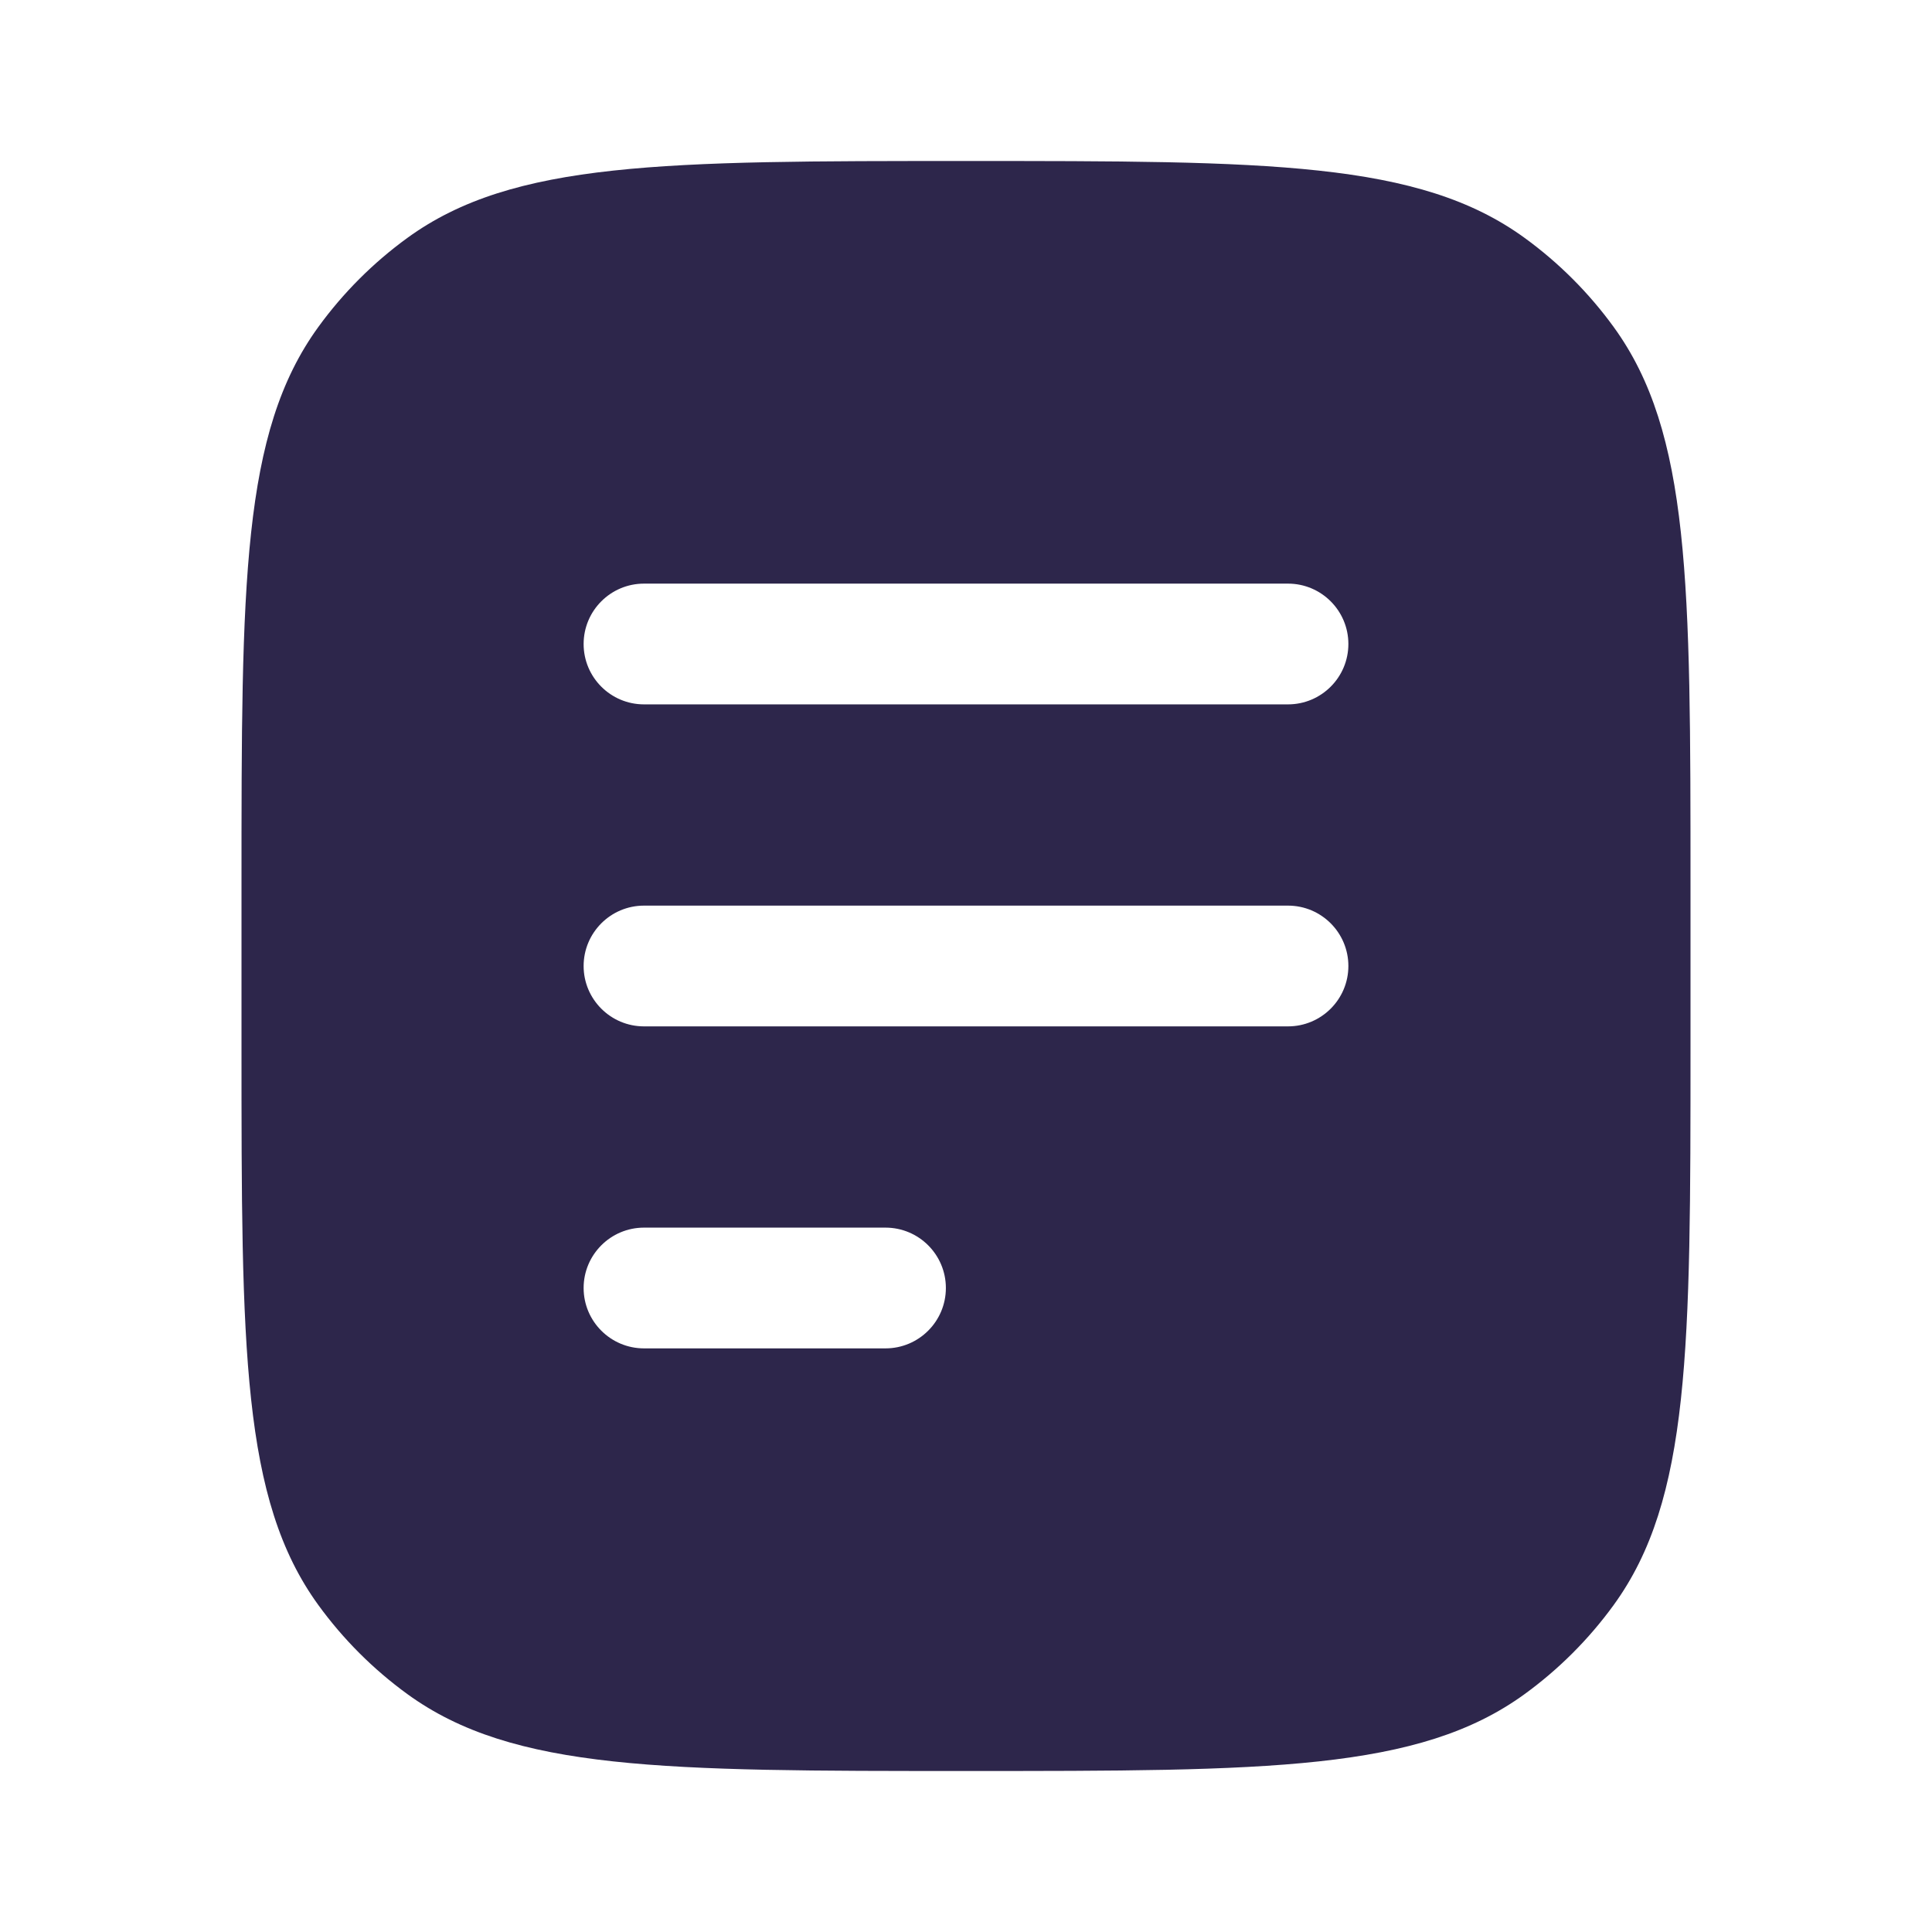 <svg xmlns="http://www.w3.org/2000/svg" width="24" height="24" viewBox="0 0 24 24">
  <defs/>
  <path fill="#2D264B" d="M3.955,4.061 C4.263,3.637 4.637,3.263 5.061,2.955 C6.375,2 8.25,2 12,2 C15.75,2 17.625,2 18.939,2.955 C19.363,3.263 19.737,3.637 20.045,4.061 C21,5.375 21,7.25 21,11 L21,13 C21,16.75 21,18.625 20.045,19.939 C19.737,20.363 19.363,20.737 18.939,21.045 C17.625,22 15.75,22 12,22 C8.25,22 6.375,22 5.061,21.045 C4.637,20.737 4.263,20.363 3.955,19.939 C3,18.625 3,16.75 3,13 L3,11 C3,7.25 3,5.375 3.955,4.061 Z M8,7.25 C7.586,7.25 7.25,7.586 7.25,8 C7.25,8.414 7.586,8.75 8,8.75 L16,8.75 C16.414,8.75 16.75,8.414 16.75,8 C16.75,7.586 16.414,7.25 16,7.25 Z M8,11.25 C7.586,11.25 7.25,11.586 7.25,12 C7.25,12.414 7.586,12.75 8,12.75 L16,12.75 C16.414,12.75 16.75,12.414 16.75,12 C16.75,11.586 16.414,11.25 16,11.25 Z M8,15.25 C7.586,15.25 7.25,15.586 7.25,16 C7.25,16.414 7.586,16.75 8,16.75 L11,16.75 C11.414,16.75 11.75,16.414 11.75,16 C11.75,15.586 11.414,15.25 11,15.25 Z"/>
</svg>

